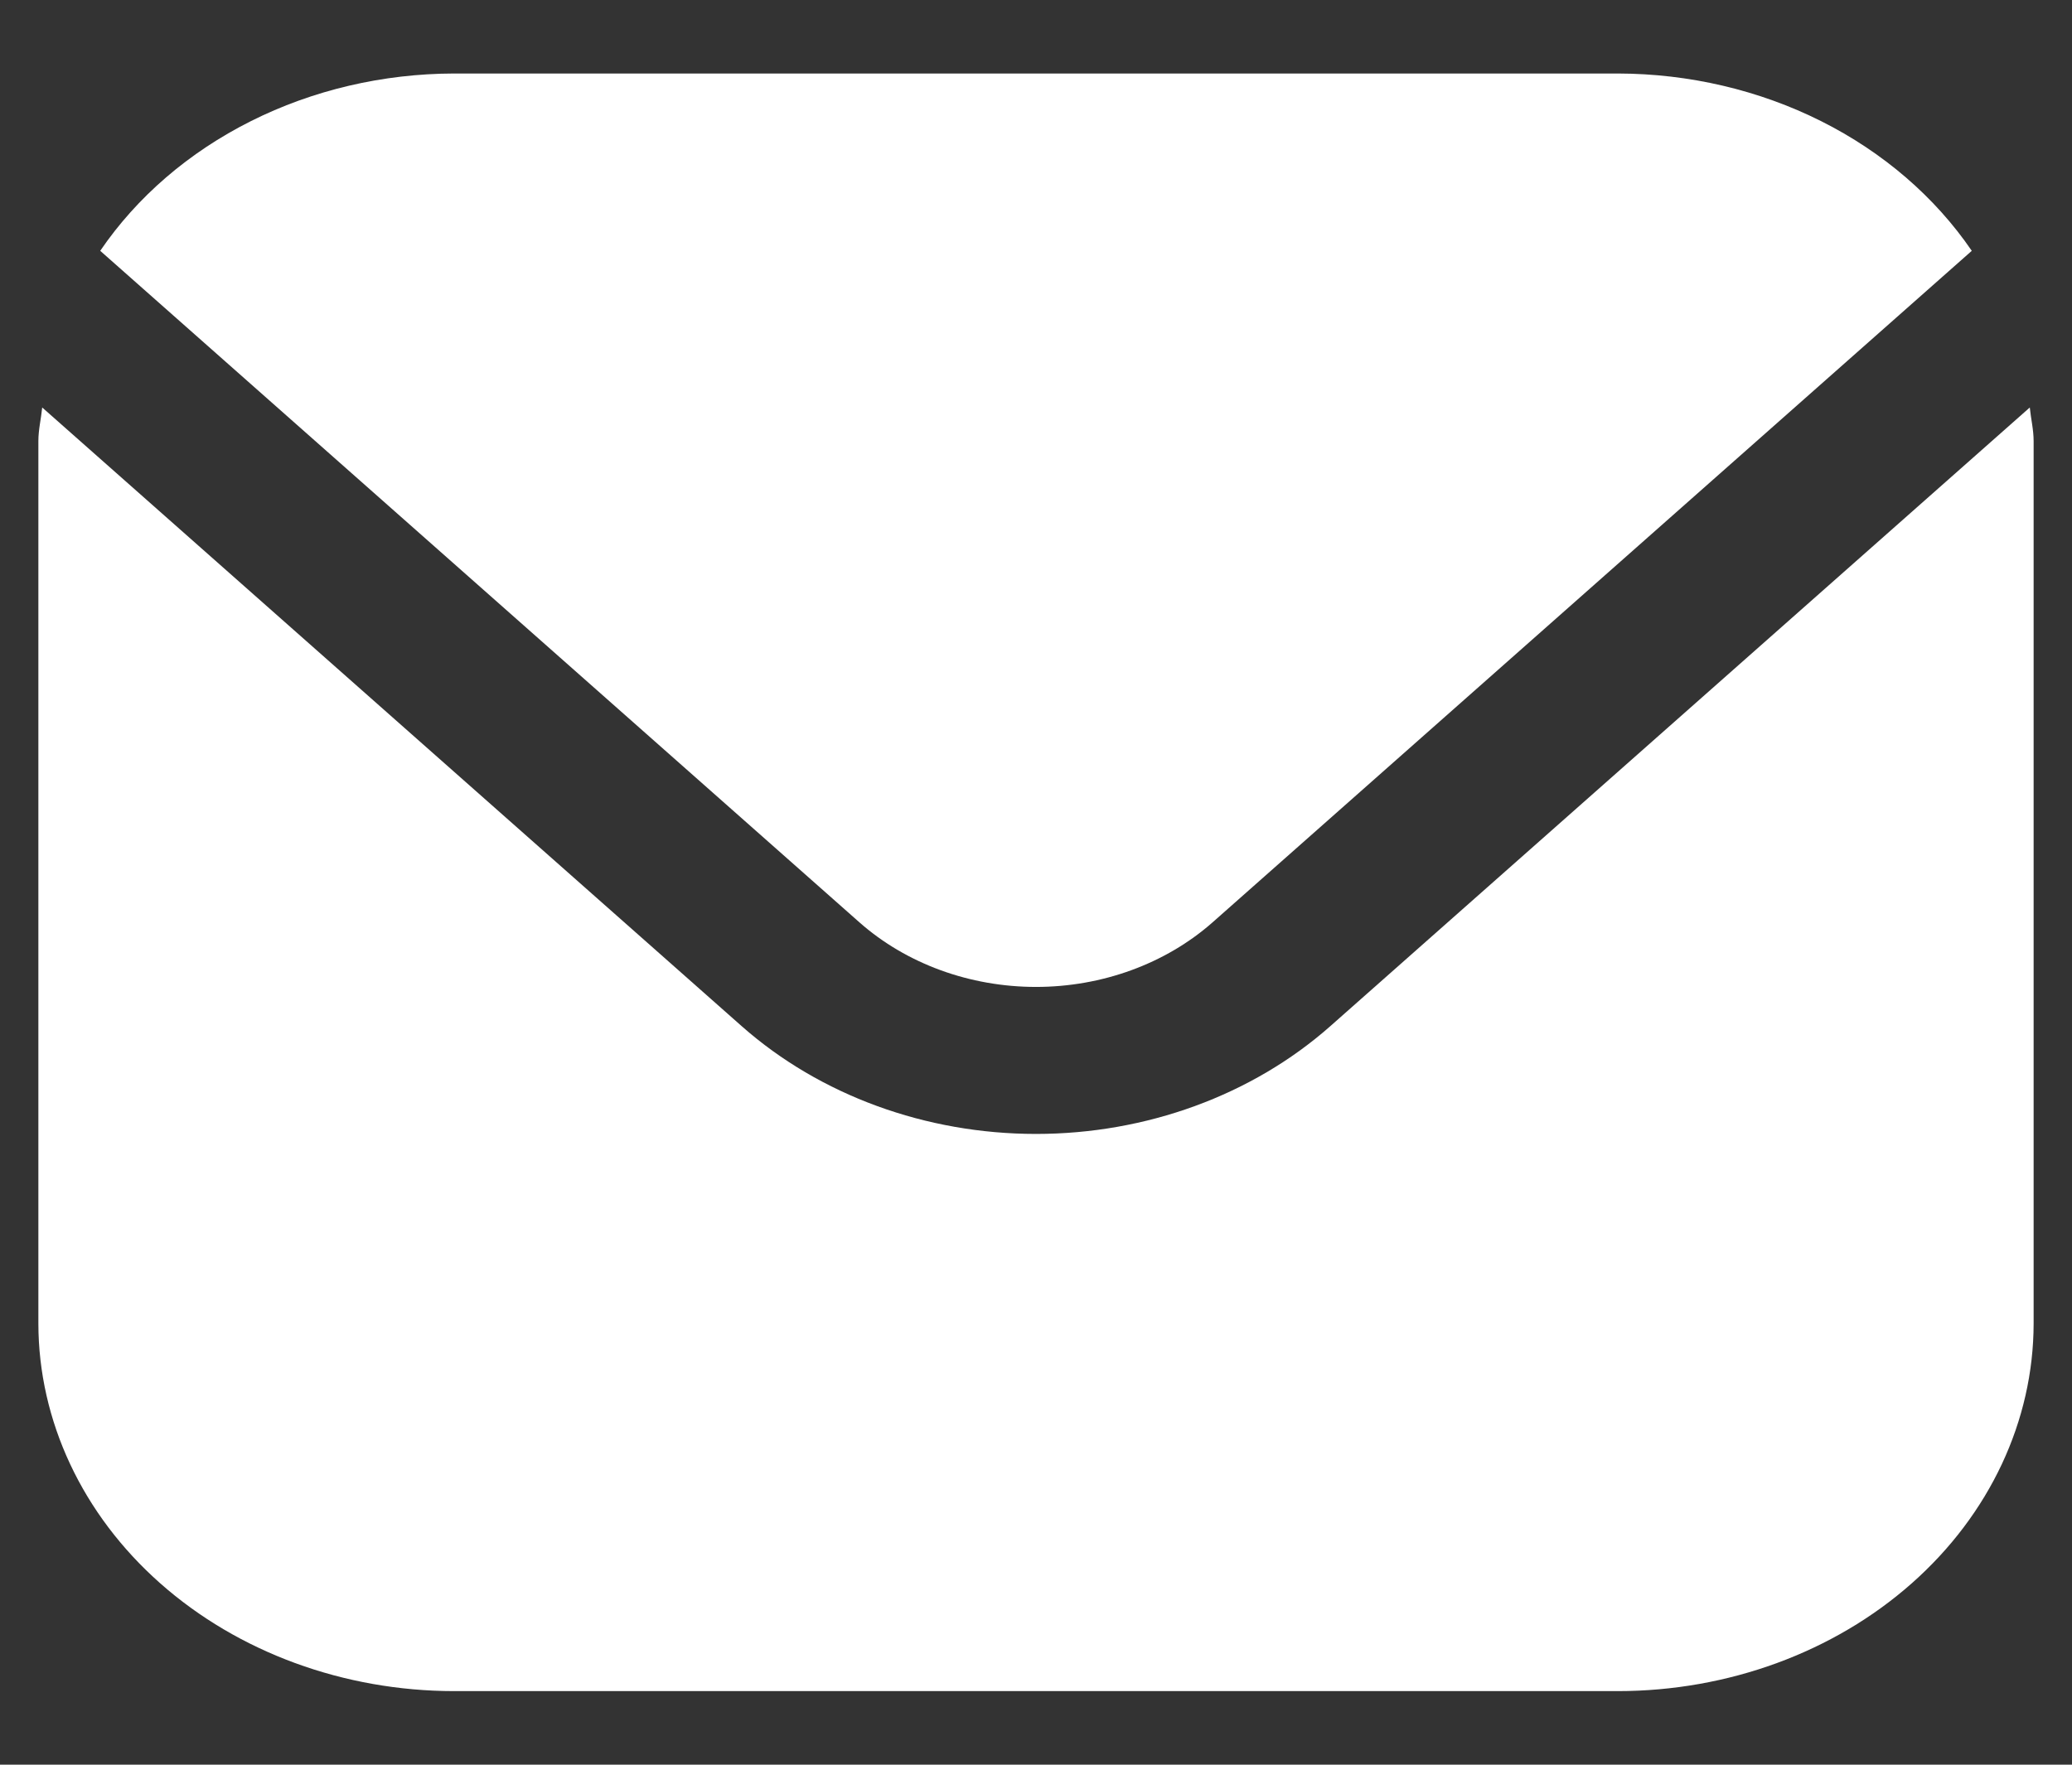 <svg width="27" height="23" viewBox="0 0 27 23" fill="none" xmlns="http://www.w3.org/2000/svg">
<rect x="0" y="0" width="27" height="23" fill="#333333" stroke="none"/>
<g clip-path="url(#clip0_367:17572)">
<path d="M26.45 5.311L17.331 13.378C16.314 14.275 14.936 14.779 13.5 14.779C12.064 14.779 10.686 14.275 9.669 13.378L0.55 5.311C0.535 5.462 0.5 5.599 0.5 5.75V17.25C0.502 18.52 1.073 19.738 2.088 20.636C3.104 21.535 4.481 22.04 5.917 22.041H21.083C22.519 22.04 23.896 21.535 24.912 20.636C25.927 19.738 26.498 18.52 26.5 17.25V5.75C26.5 5.599 26.465 5.462 26.45 5.311Z" fill="white"/>
<path d="M15.799 12.023L25.694 3.269C25.214 2.566 24.538 1.984 23.731 1.579C22.923 1.174 22.011 0.96 21.083 0.958H5.916C4.988 0.96 4.076 1.174 3.269 1.579C2.461 1.984 1.785 2.566 1.306 3.269L11.201 12.023C11.811 12.561 12.638 12.863 13.5 12.863C14.361 12.863 15.188 12.561 15.799 12.023V12.023Z" fill="white"/>
</g>
<defs>
<clipPath id="clip0_367:17572">
<rect width="26" height="23" fill="white" transform="translate(0.5)"/>
</clipPath>
</defs>
</svg>
